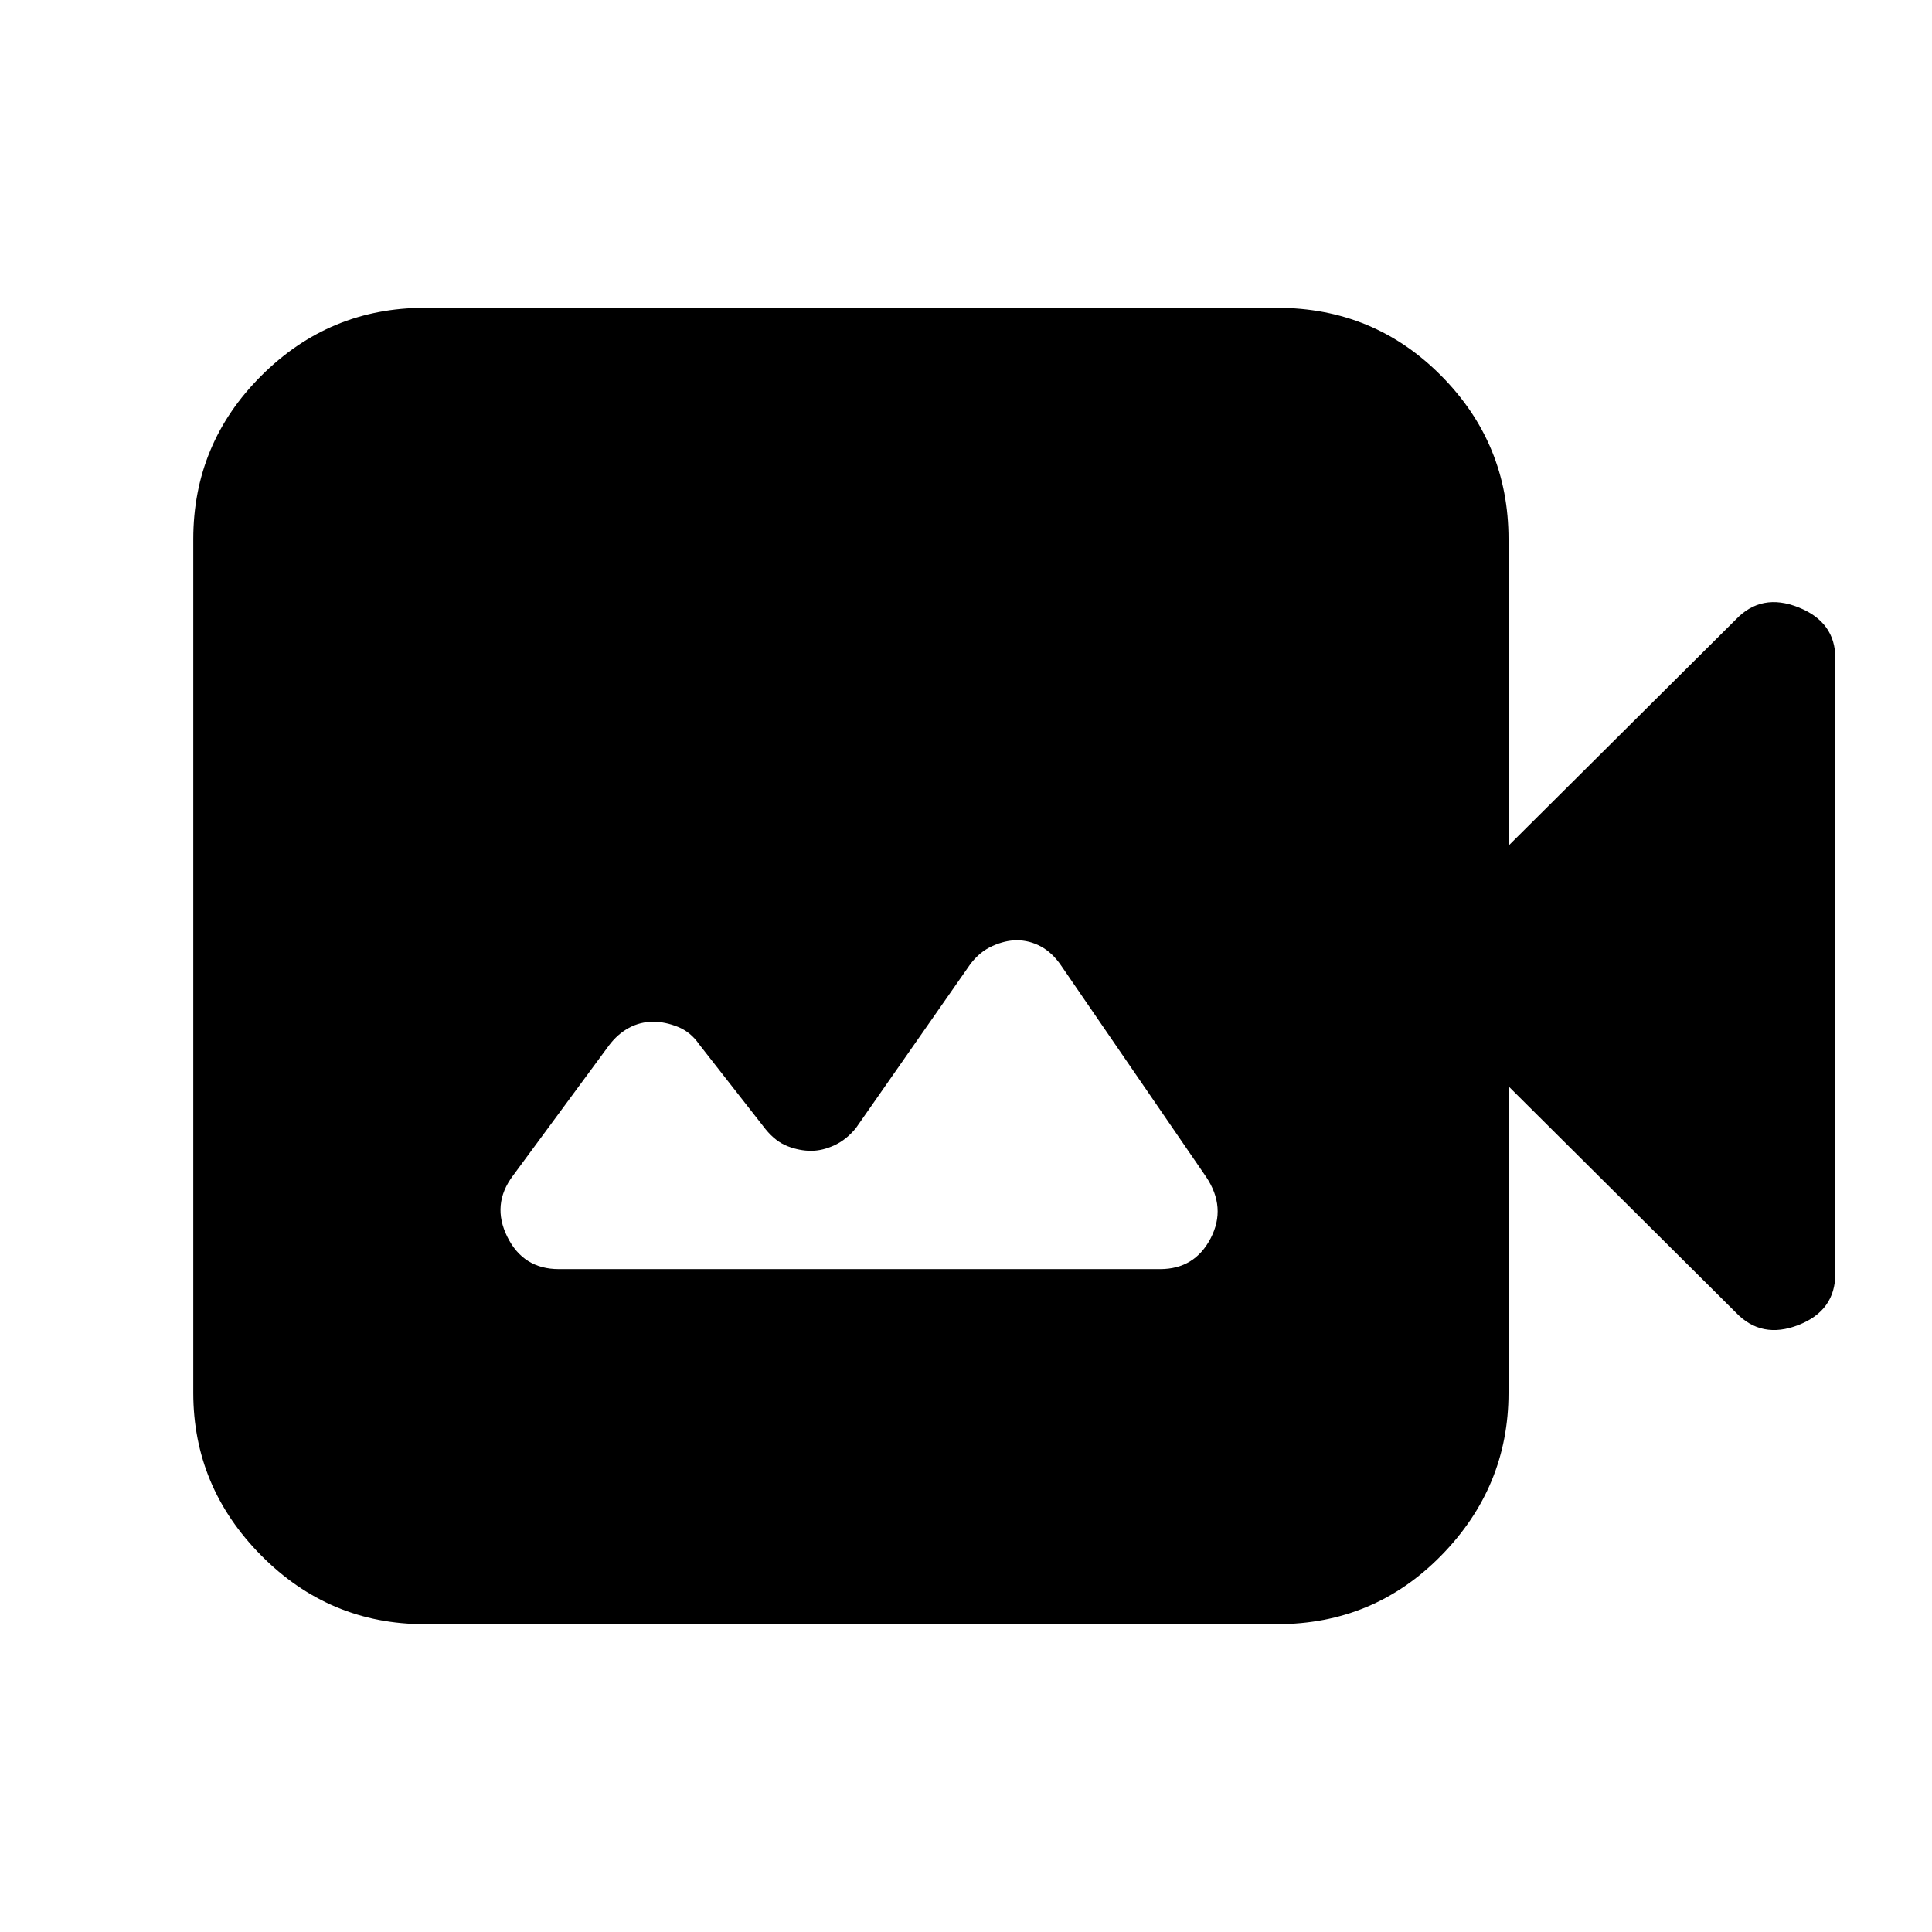 <svg xmlns="http://www.w3.org/2000/svg" height="20" viewBox="0 -960 960 960" width="20"><path d="M277.65-329.39h298.78q17.21 0 25.15-15.33 7.94-15.32-2.32-30.58l-72.04-105q-4.35-6.35-10.03-9.42-5.68-3.06-11.98-3.06-5.73 0-12.08 2.85-6.35 2.84-11 9.03l-56.82 81.41q-4.66 5.75-10.62 8.53-5.97 2.79-11.7 2.79-5.73 0-11.64-2.29-5.92-2.28-10.92-8.41l-32.99-42.17q-4.19-6.13-10.54-8.7-6.35-2.56-12.29-2.56-6.51 0-12.14 3.06-5.63 3.07-9.82 8.63l-47.82 64.87q-10.7 14.26-2.76 30.3 7.95 16.05 25.58 16.05ZM211-152.96q-47.35 0-81.15-34.08-33.81-34.09-33.81-80.87v-424.18q0-47.48 33.81-81.22 33.8-33.73 81.15-33.73h423.61q48.05 0 81.5 33.73 33.46 33.74 33.46 81.22v152.31l113.04-112.48q12.69-13.26 31.02-5.96 18.33 7.29 18.33 25.22v305.88q0 18.38-18.33 25.51-18.33 7.13-31.02-6.13L749.57-420.22v152.31q0 46.78-33.46 80.87-33.45 34.08-81.5 34.08H211Z"/></svg>